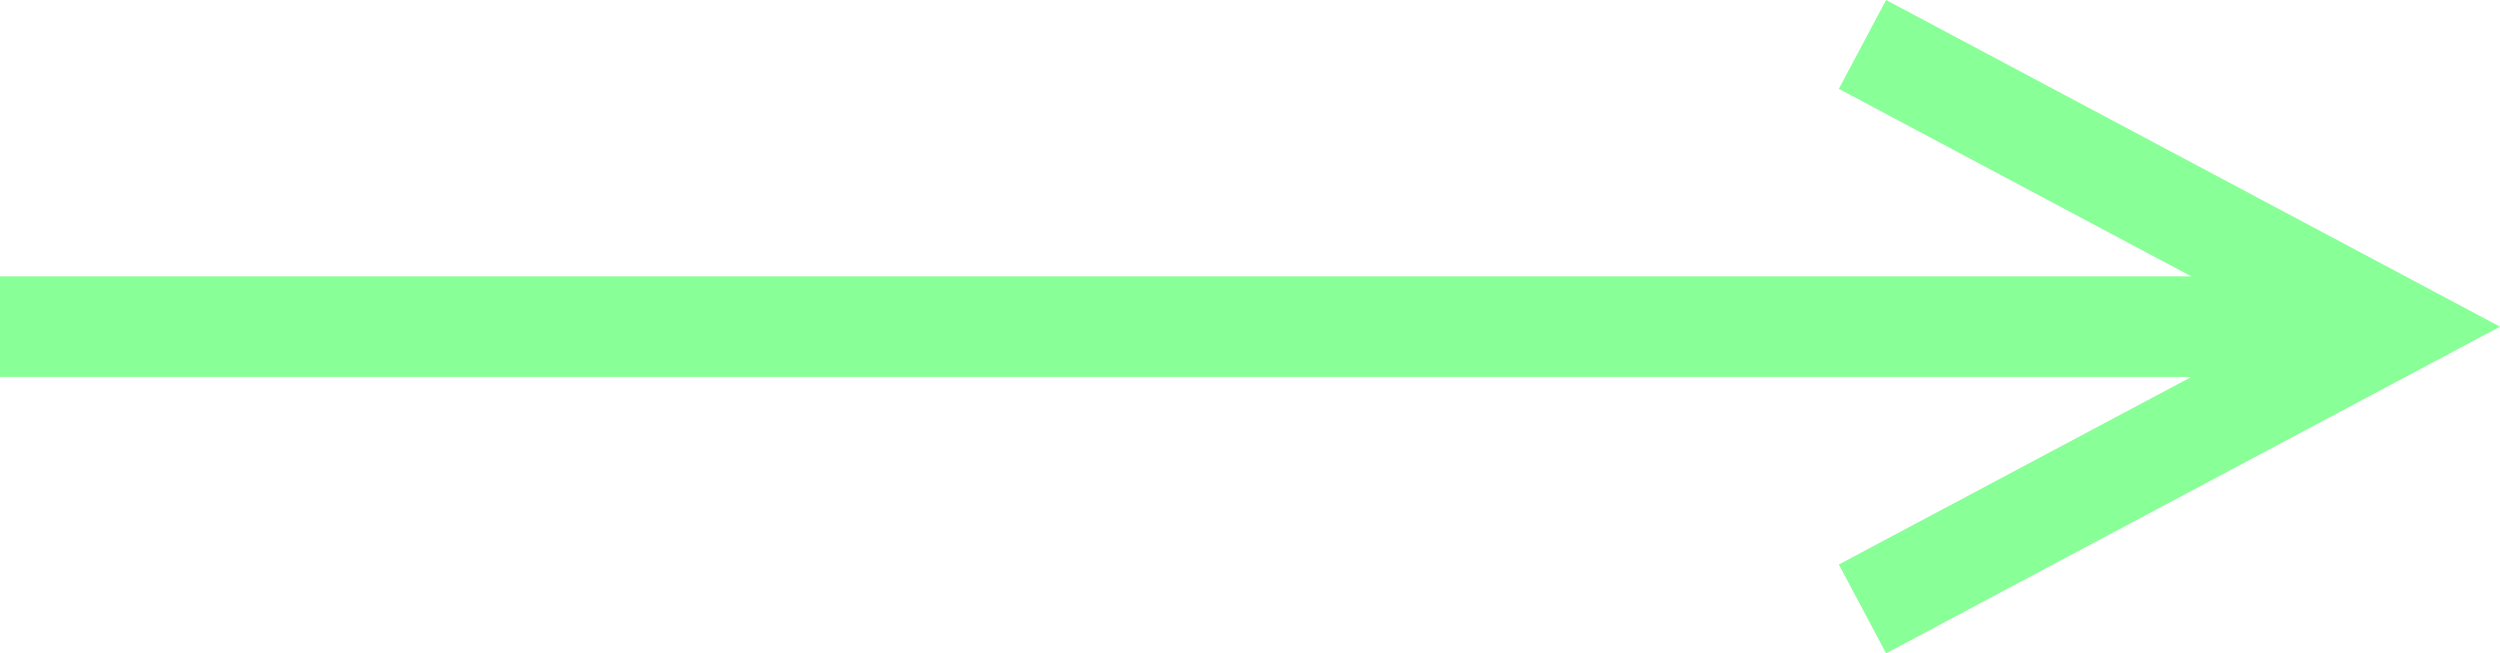 <svg xmlns="http://www.w3.org/2000/svg" width="99.374" height="25.97" viewBox="0 0 99.374 25.97">
  <g id="Gruppe_104" data-name="Gruppe 104" transform="translate(-2949.217 430.043) rotate(90)">
    <line id="Line_26" data-name="Line 26" y2="95.117" transform="translate(-417.059 -3044.334)" fill="none" stroke="#89ff98" stroke-miterlimit="10" stroke-width="4"/>
    <path id="Line_26-2" data-name="Line 26" d="M-405.839-3023.249l-11.219-21.085-11.219,21.085" fill="none" stroke="#89ff98" stroke-miterlimit="10" stroke-width="4"/>
  </g>
</svg>
